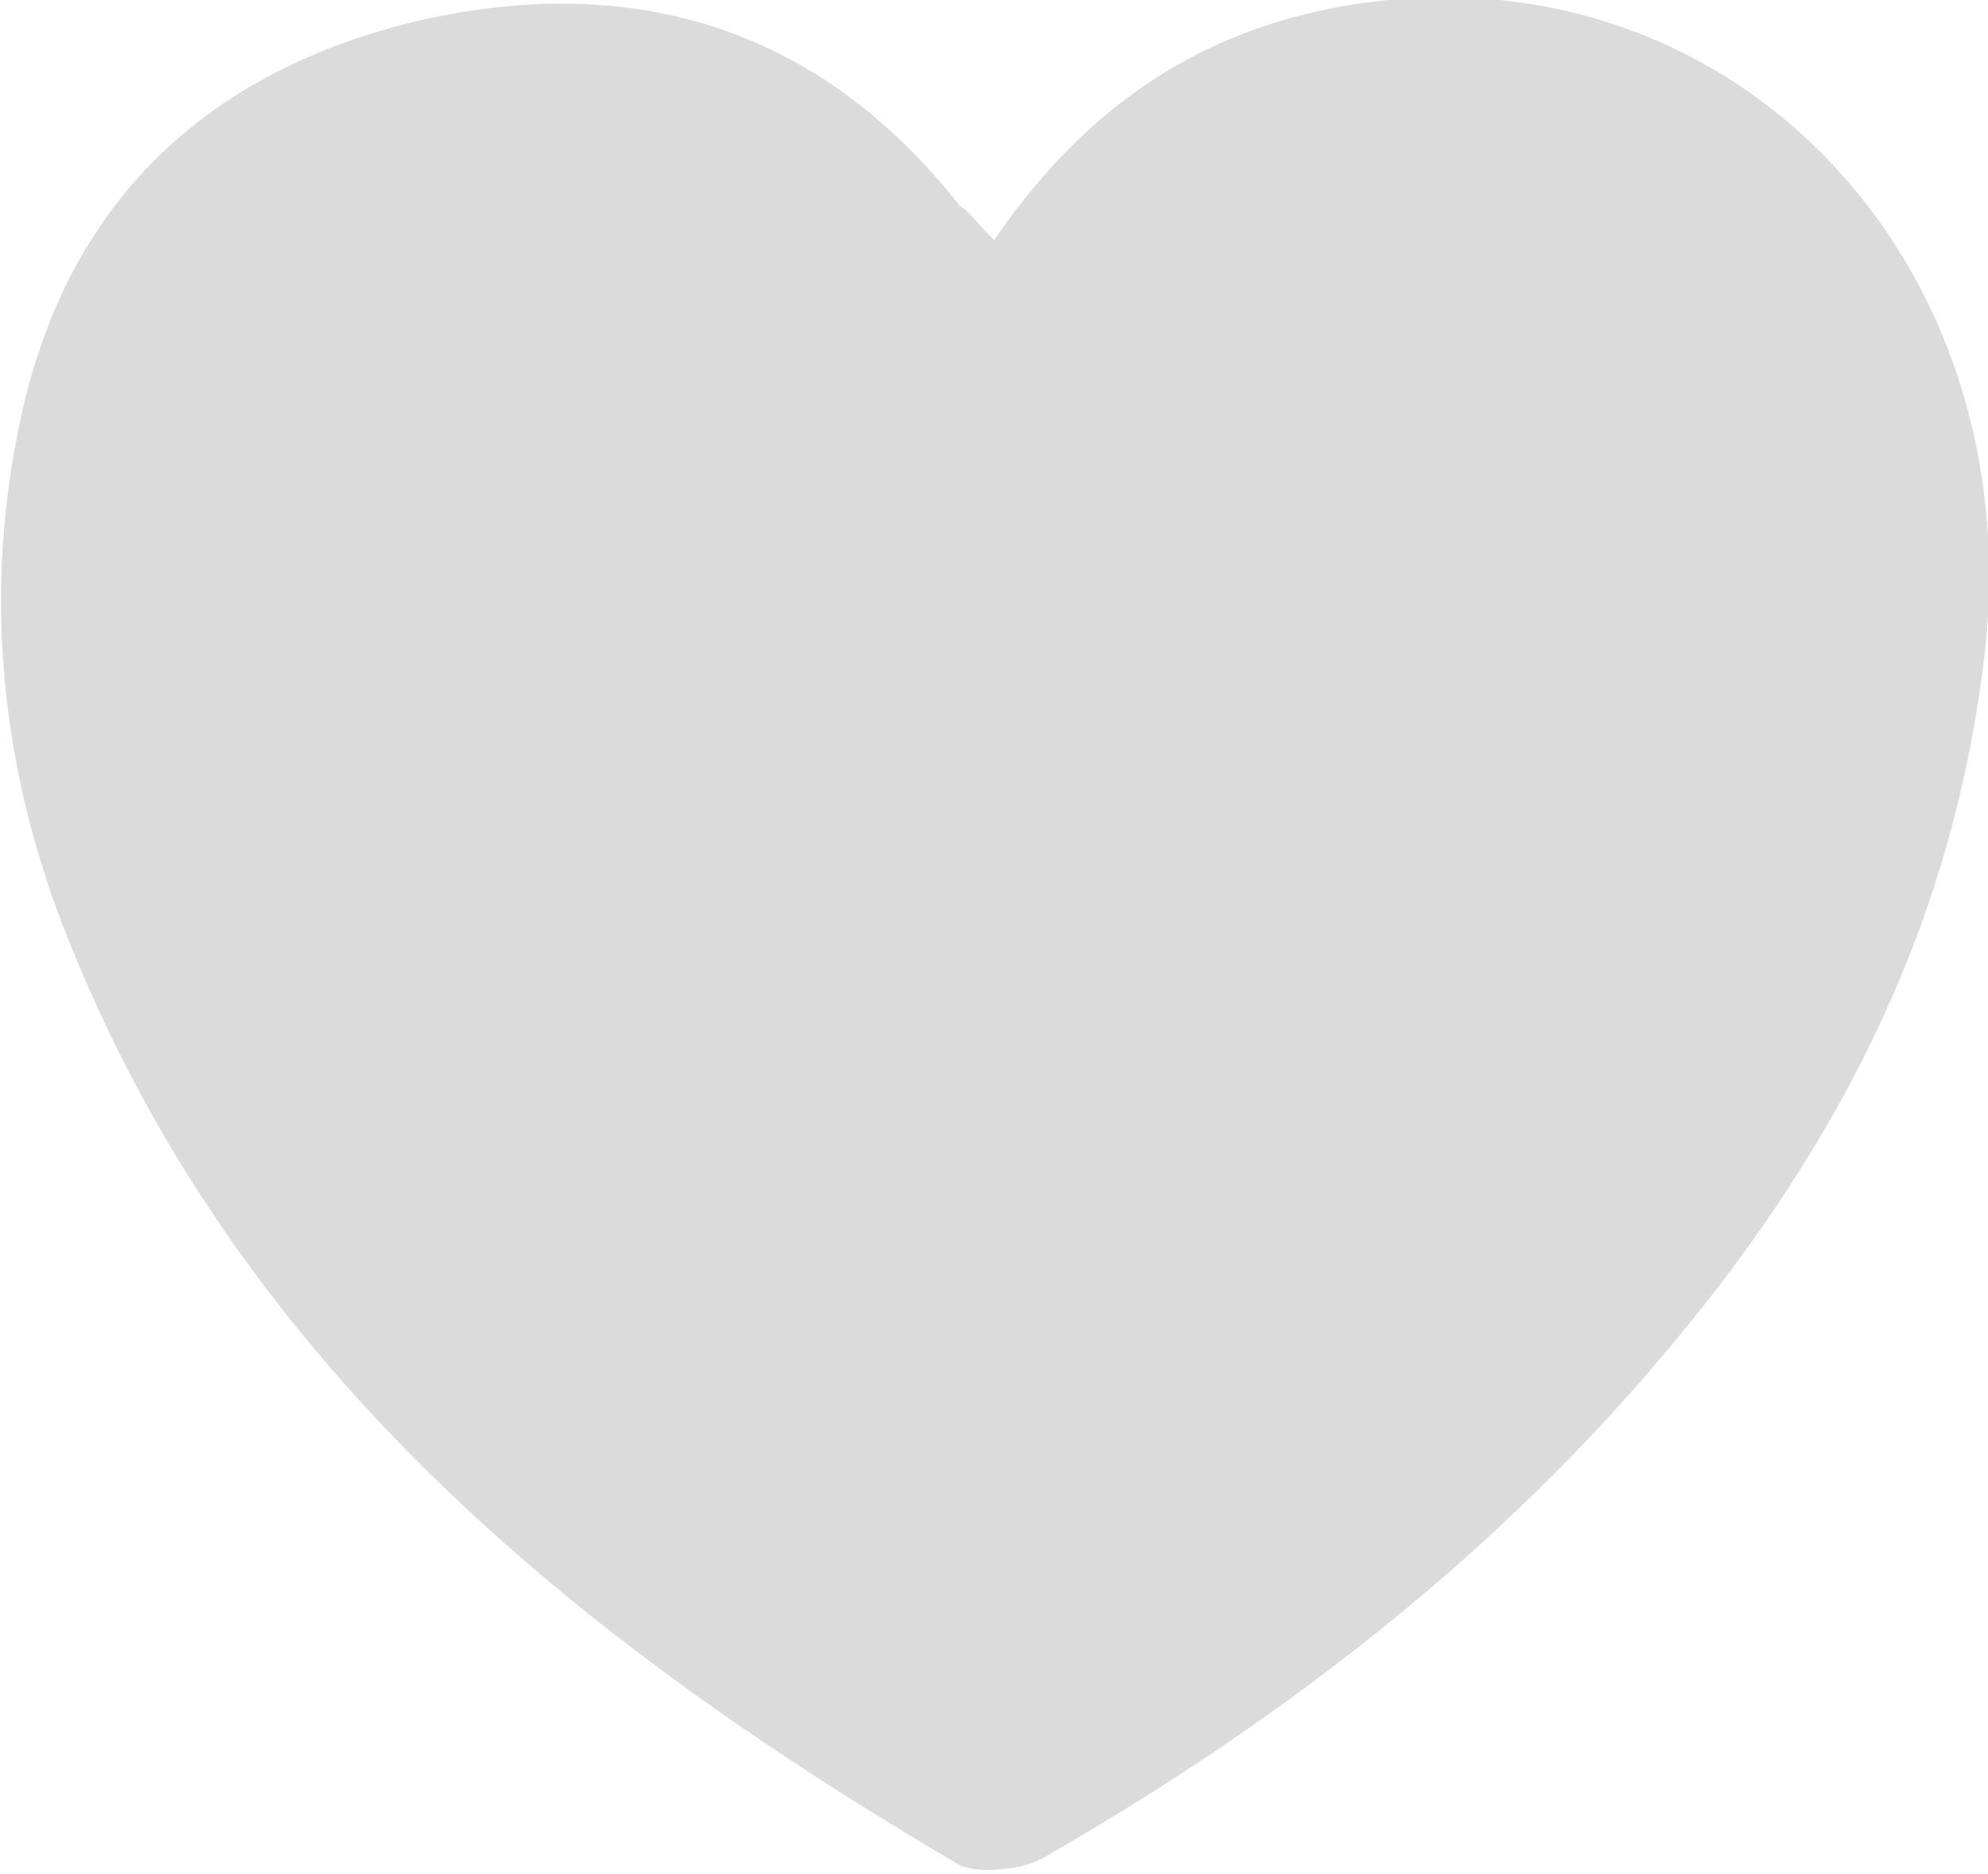<?xml version="1.0" encoding="utf-8"?>
<!-- Generator: Adobe Illustrator 19.0.0, SVG Export Plug-In . SVG Version: 6.00 Build 0)  -->
<svg version="1.1" id="Layer_1" xmlns="http://www.w3.org/2000/svg" xmlns:xlink="http://www.w3.org/1999/xlink" x="0px" y="0px"
	 viewBox="-254.1 398.7 47.2 44.5" style="enable-background:new -254.1 398.7 47.2 44.5;" xml:space="preserve">
<style type="text/css">
	.st0{opacity:0.2;fill:#4D4D4D;enable-background:new    ;}
</style>
<path class="st0" d="M-230.5,404.4c2-2.9,4.5-4.8,8-5.5c9.2-1.8,16.7,5.8,15.5,15.5c-0.8,6.5-3.6,11.8-7.8,16.7
	c-4.1,4.8-9.1,8.6-14.5,11.7c-0.5,0.3-1.5,0.4-2,0.2c-9.2-5.4-17.3-12-21.3-22.3c-1.5-3.9-1.9-8-1-12.1c1.1-5.1,4.4-8.2,9.4-9.4
	c5.2-1.2,9.6,0.2,12.9,4.4C-231.1,403.7-230.9,404-230.5,404.4z"/>
</svg>
